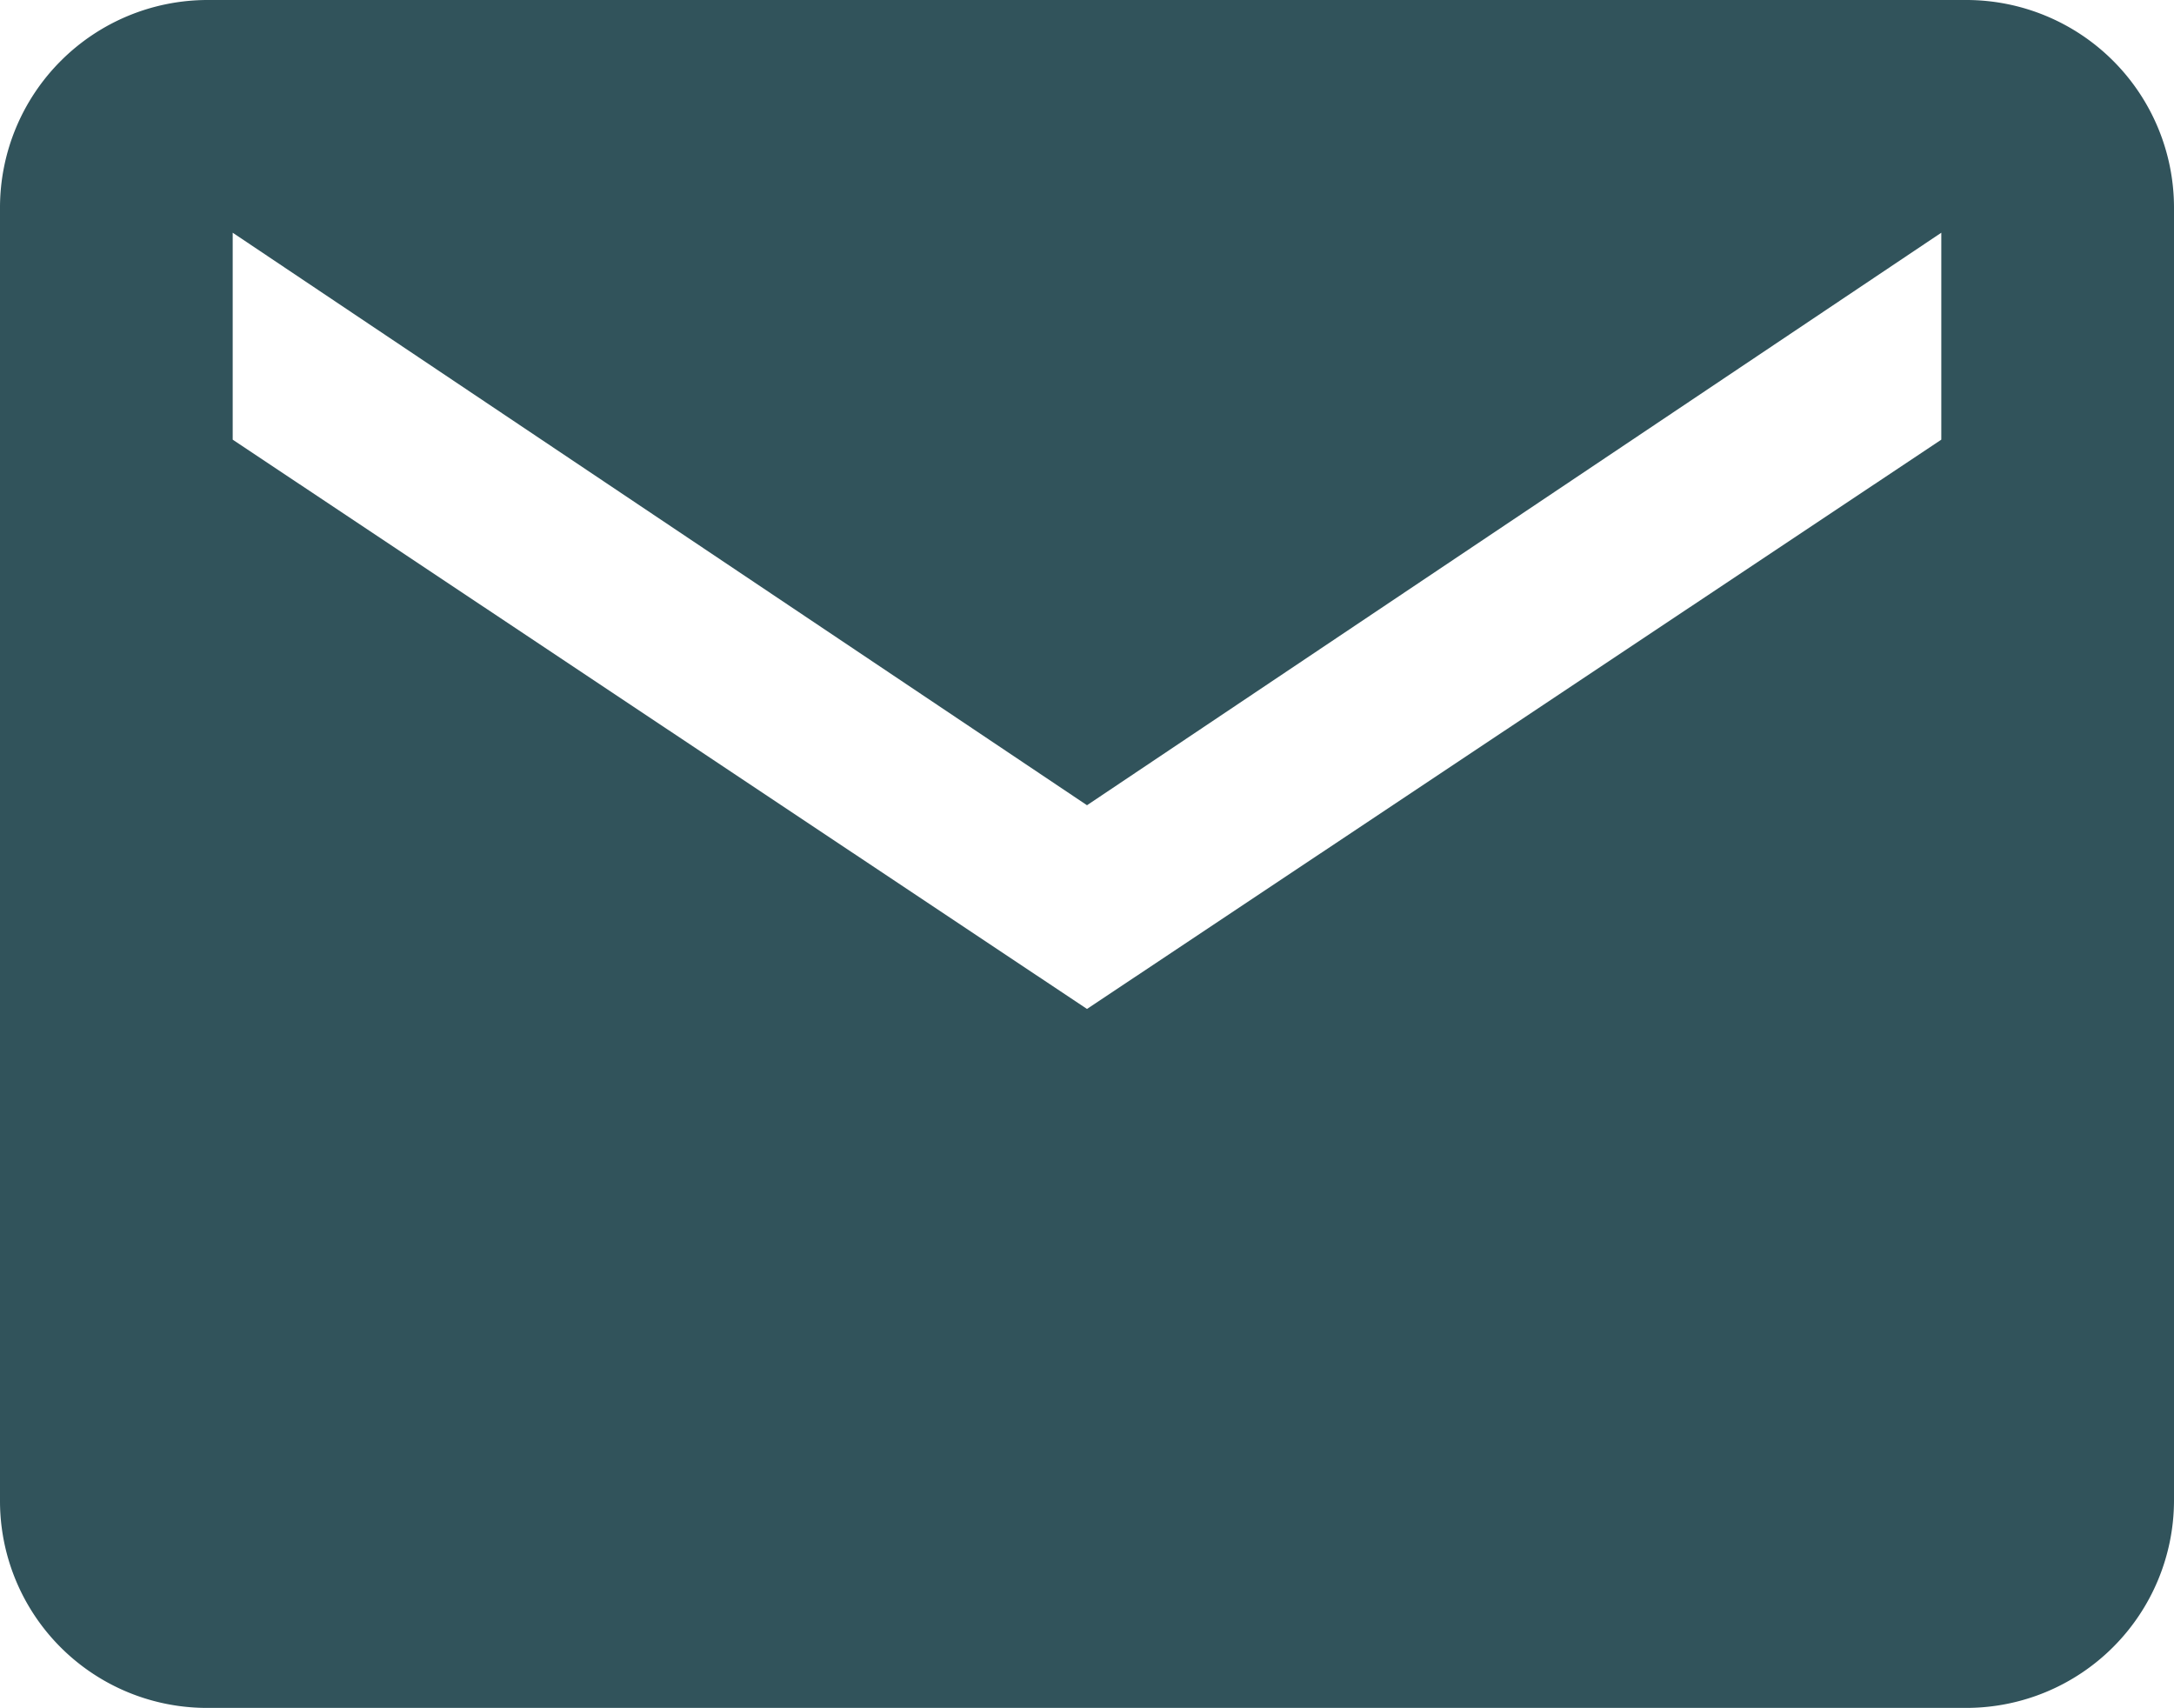 <svg id="Layer_1" data-name="Layer 1" xmlns="http://www.w3.org/2000/svg" viewBox="0 0 27 21.21"><defs><style>.cls-1{fill:#31535b;}</style></defs><path id="Icon_ionic-md-mail" data-name="Icon ionic-md-mail" class="cls-1" d="M24.43,0H2.57A2.58,2.58,0,0,0,0,2.57V18.64a2.57,2.57,0,0,0,2.57,2.57H24.43A2.58,2.58,0,0,0,27,18.64V2.57A2.58,2.58,0,0,0,24.43,0Zm-.32,5.46L13.5,12.53,2.89,5.46V2.89L13.5,10,24.11,2.89Z"/></svg>